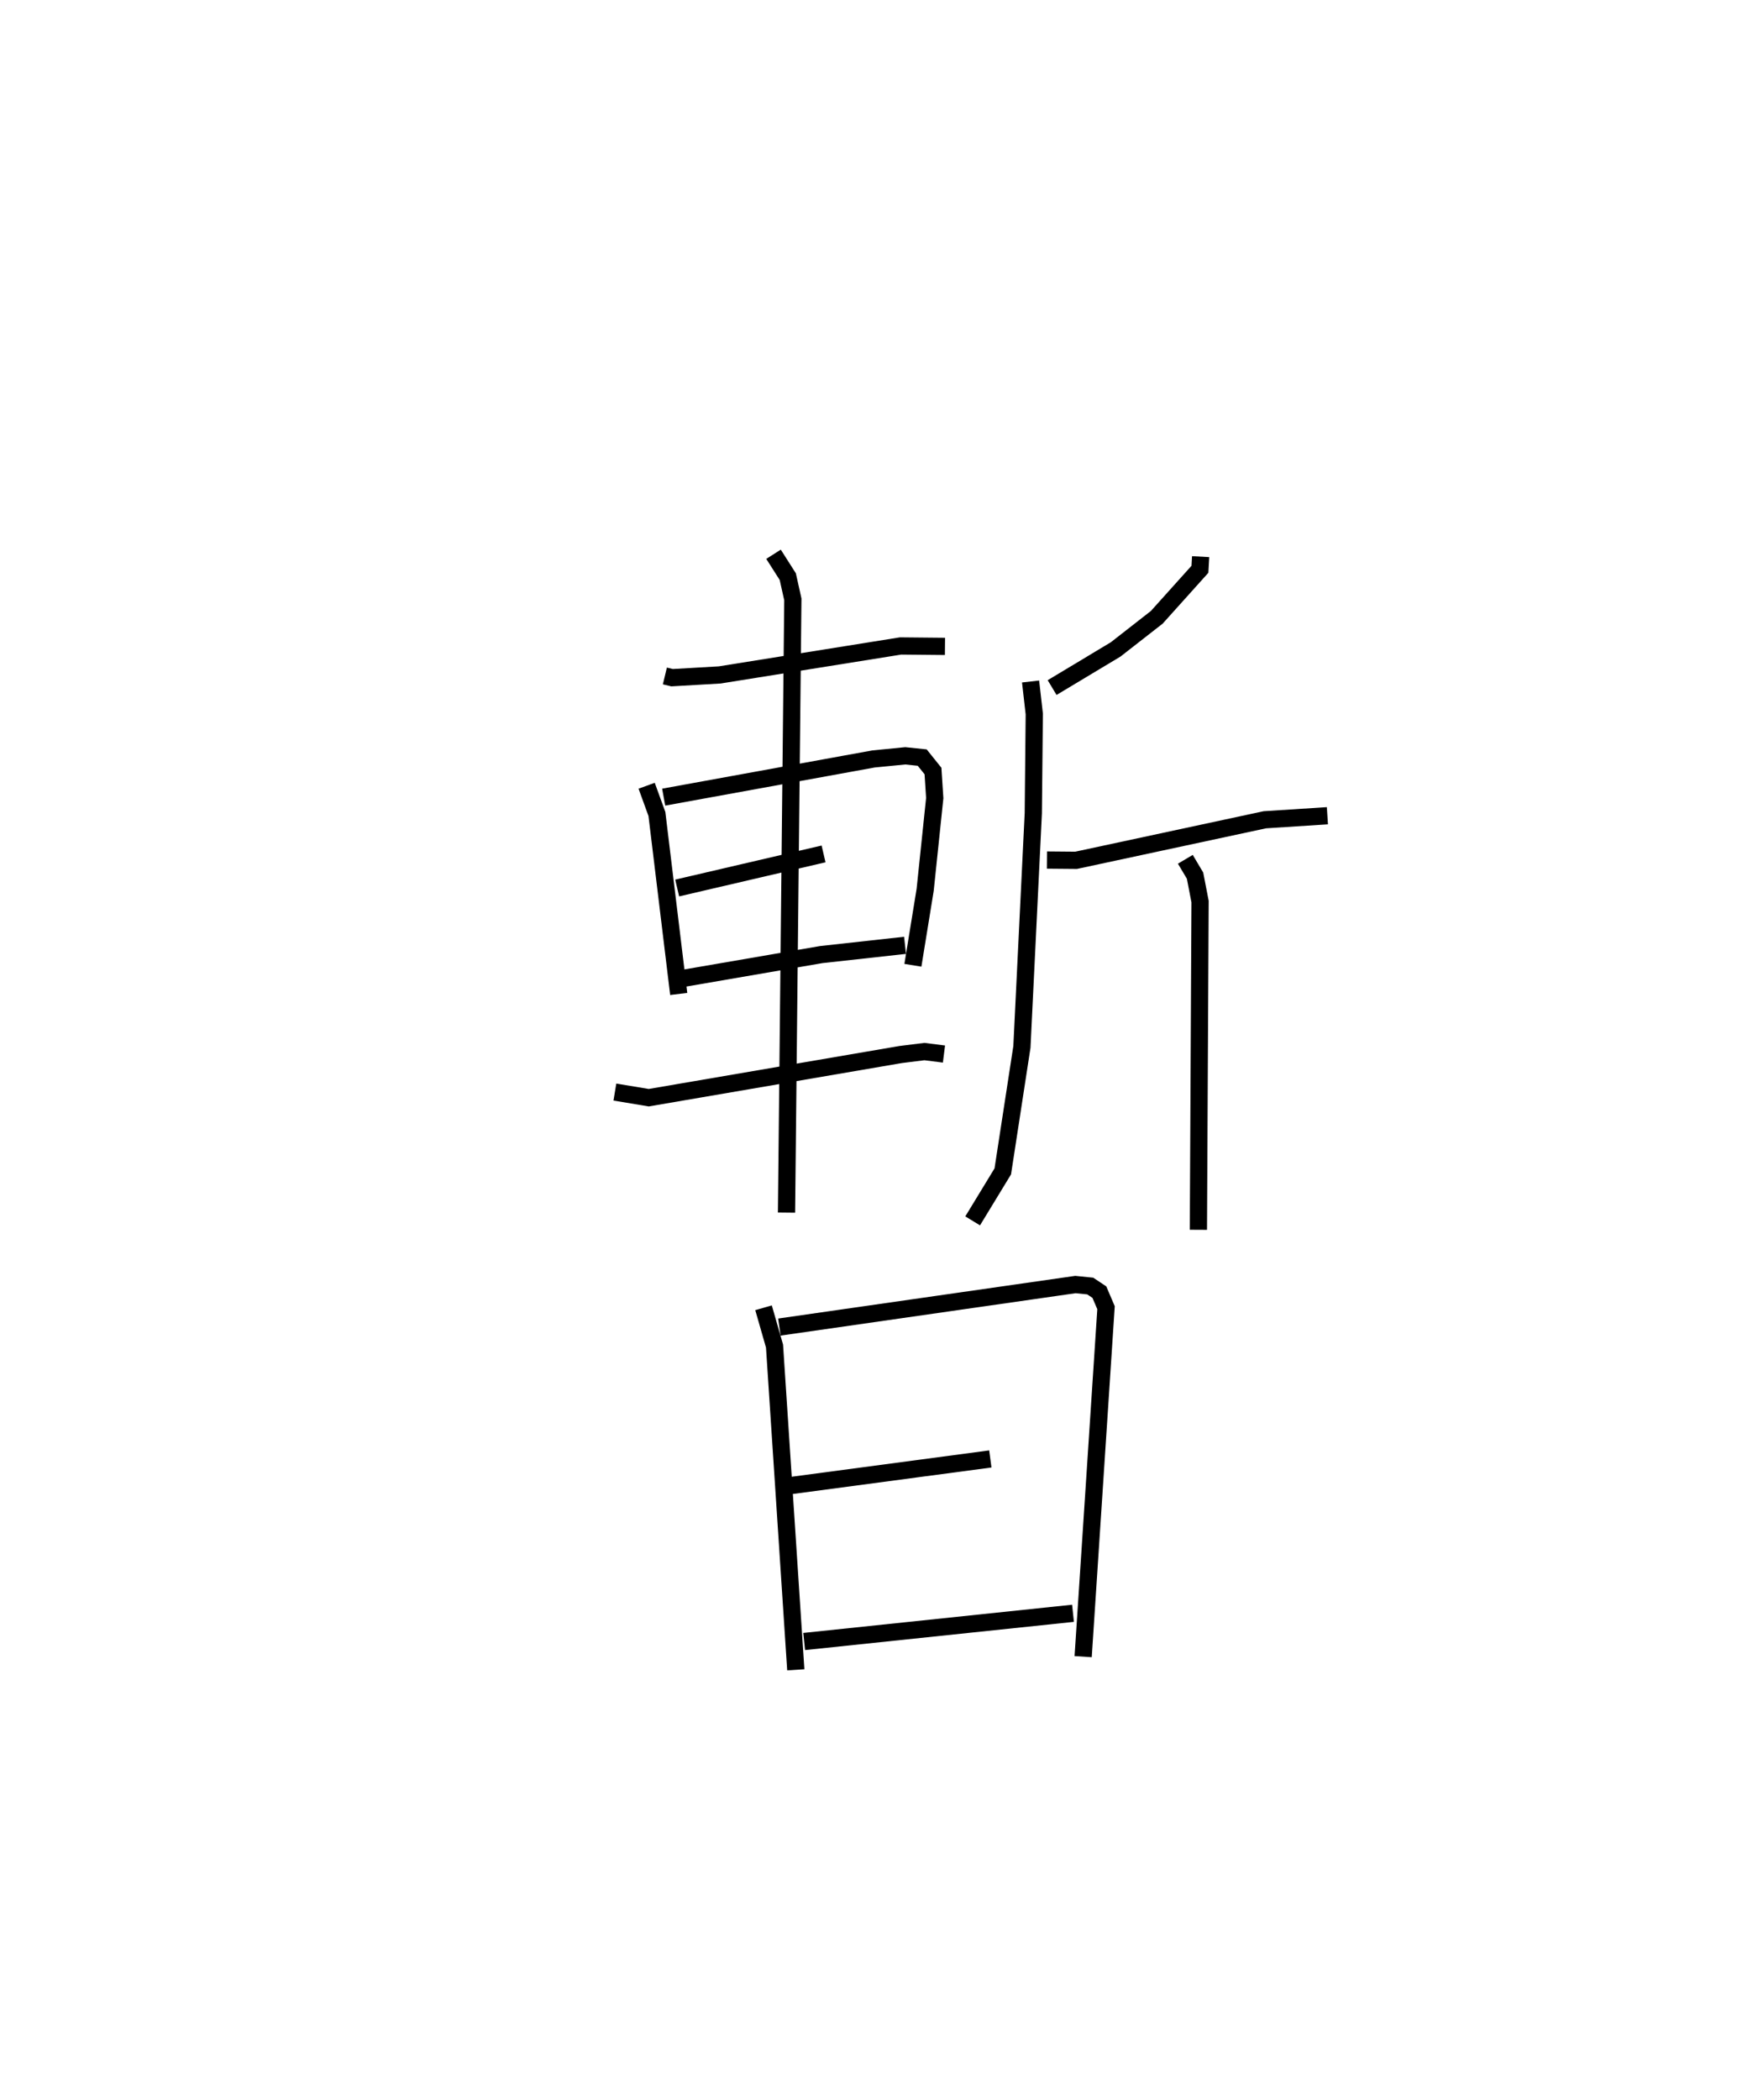 <?xml version="1.0" encoding="utf-8" ?>
<svg baseProfile="full" height="121.937" version="1.1" width="102.074" xmlns="http://www.w3.org/2000/svg" xmlns:ev="http://www.w3.org/2001/xml-events" xmlns:xlink="http://www.w3.org/1999/xlink"><defs /><rect fill="white" height="121.937" width="102.074" x="0" y="0" /><path d="M25,25 m0.0,0.0 m13.604,14.244 l0.418,0.1 2.765,-0.16 l10.503,-1.682 2.578,0.025 m-17.322,8.09 l0.596,1.641 1.266,10.447 m-0.873,-11.426 l12.182,-2.217 1.845,-0.182 l0.984,0.102 0.626,0.781 l0.101,1.572 -0.556,5.325 l-0.712,4.38 m-13.686,-4.486 l8.499,-1.979 m-8.348,7.259 l8.214,-1.415 4.865,-0.537 m-16.847,8.519 l1.965,0.327 14.63,-2.507 l1.378,-0.171 1.134,0.144 m-9.896,-29.016 l0.828,1.3 0.294,1.32 l-0.368,35.602 m24.045,-38.083 l-0.041,0.734 -2.504,2.786 l-2.387,1.864 -3.691,2.217 m-1.251,-0.353 l0.215,1.886 -0.057,5.762 l-0.661,13.566 -1.111,7.227 l-1.749,2.873 m4.313,-20.948 l1.693,0.015 10.959,-2.354 l3.632,-0.234 m-8.248,2.529 l0.564,0.95 0.291,1.507 l-0.097,19.053 m-25.249,4.527 l0.638,2.224 1.235,18.795 m-0.954,-19.899 l17.19,-2.469 0.859,0.087 l0.531,0.353 0.387,0.905 l-1.328,20.258 m-17.005,-9.929 l11.616,-1.549 m-10.81,10.599 l15.61,-1.638 " fill="none" stroke="black" stroke-width="1" /></svg>